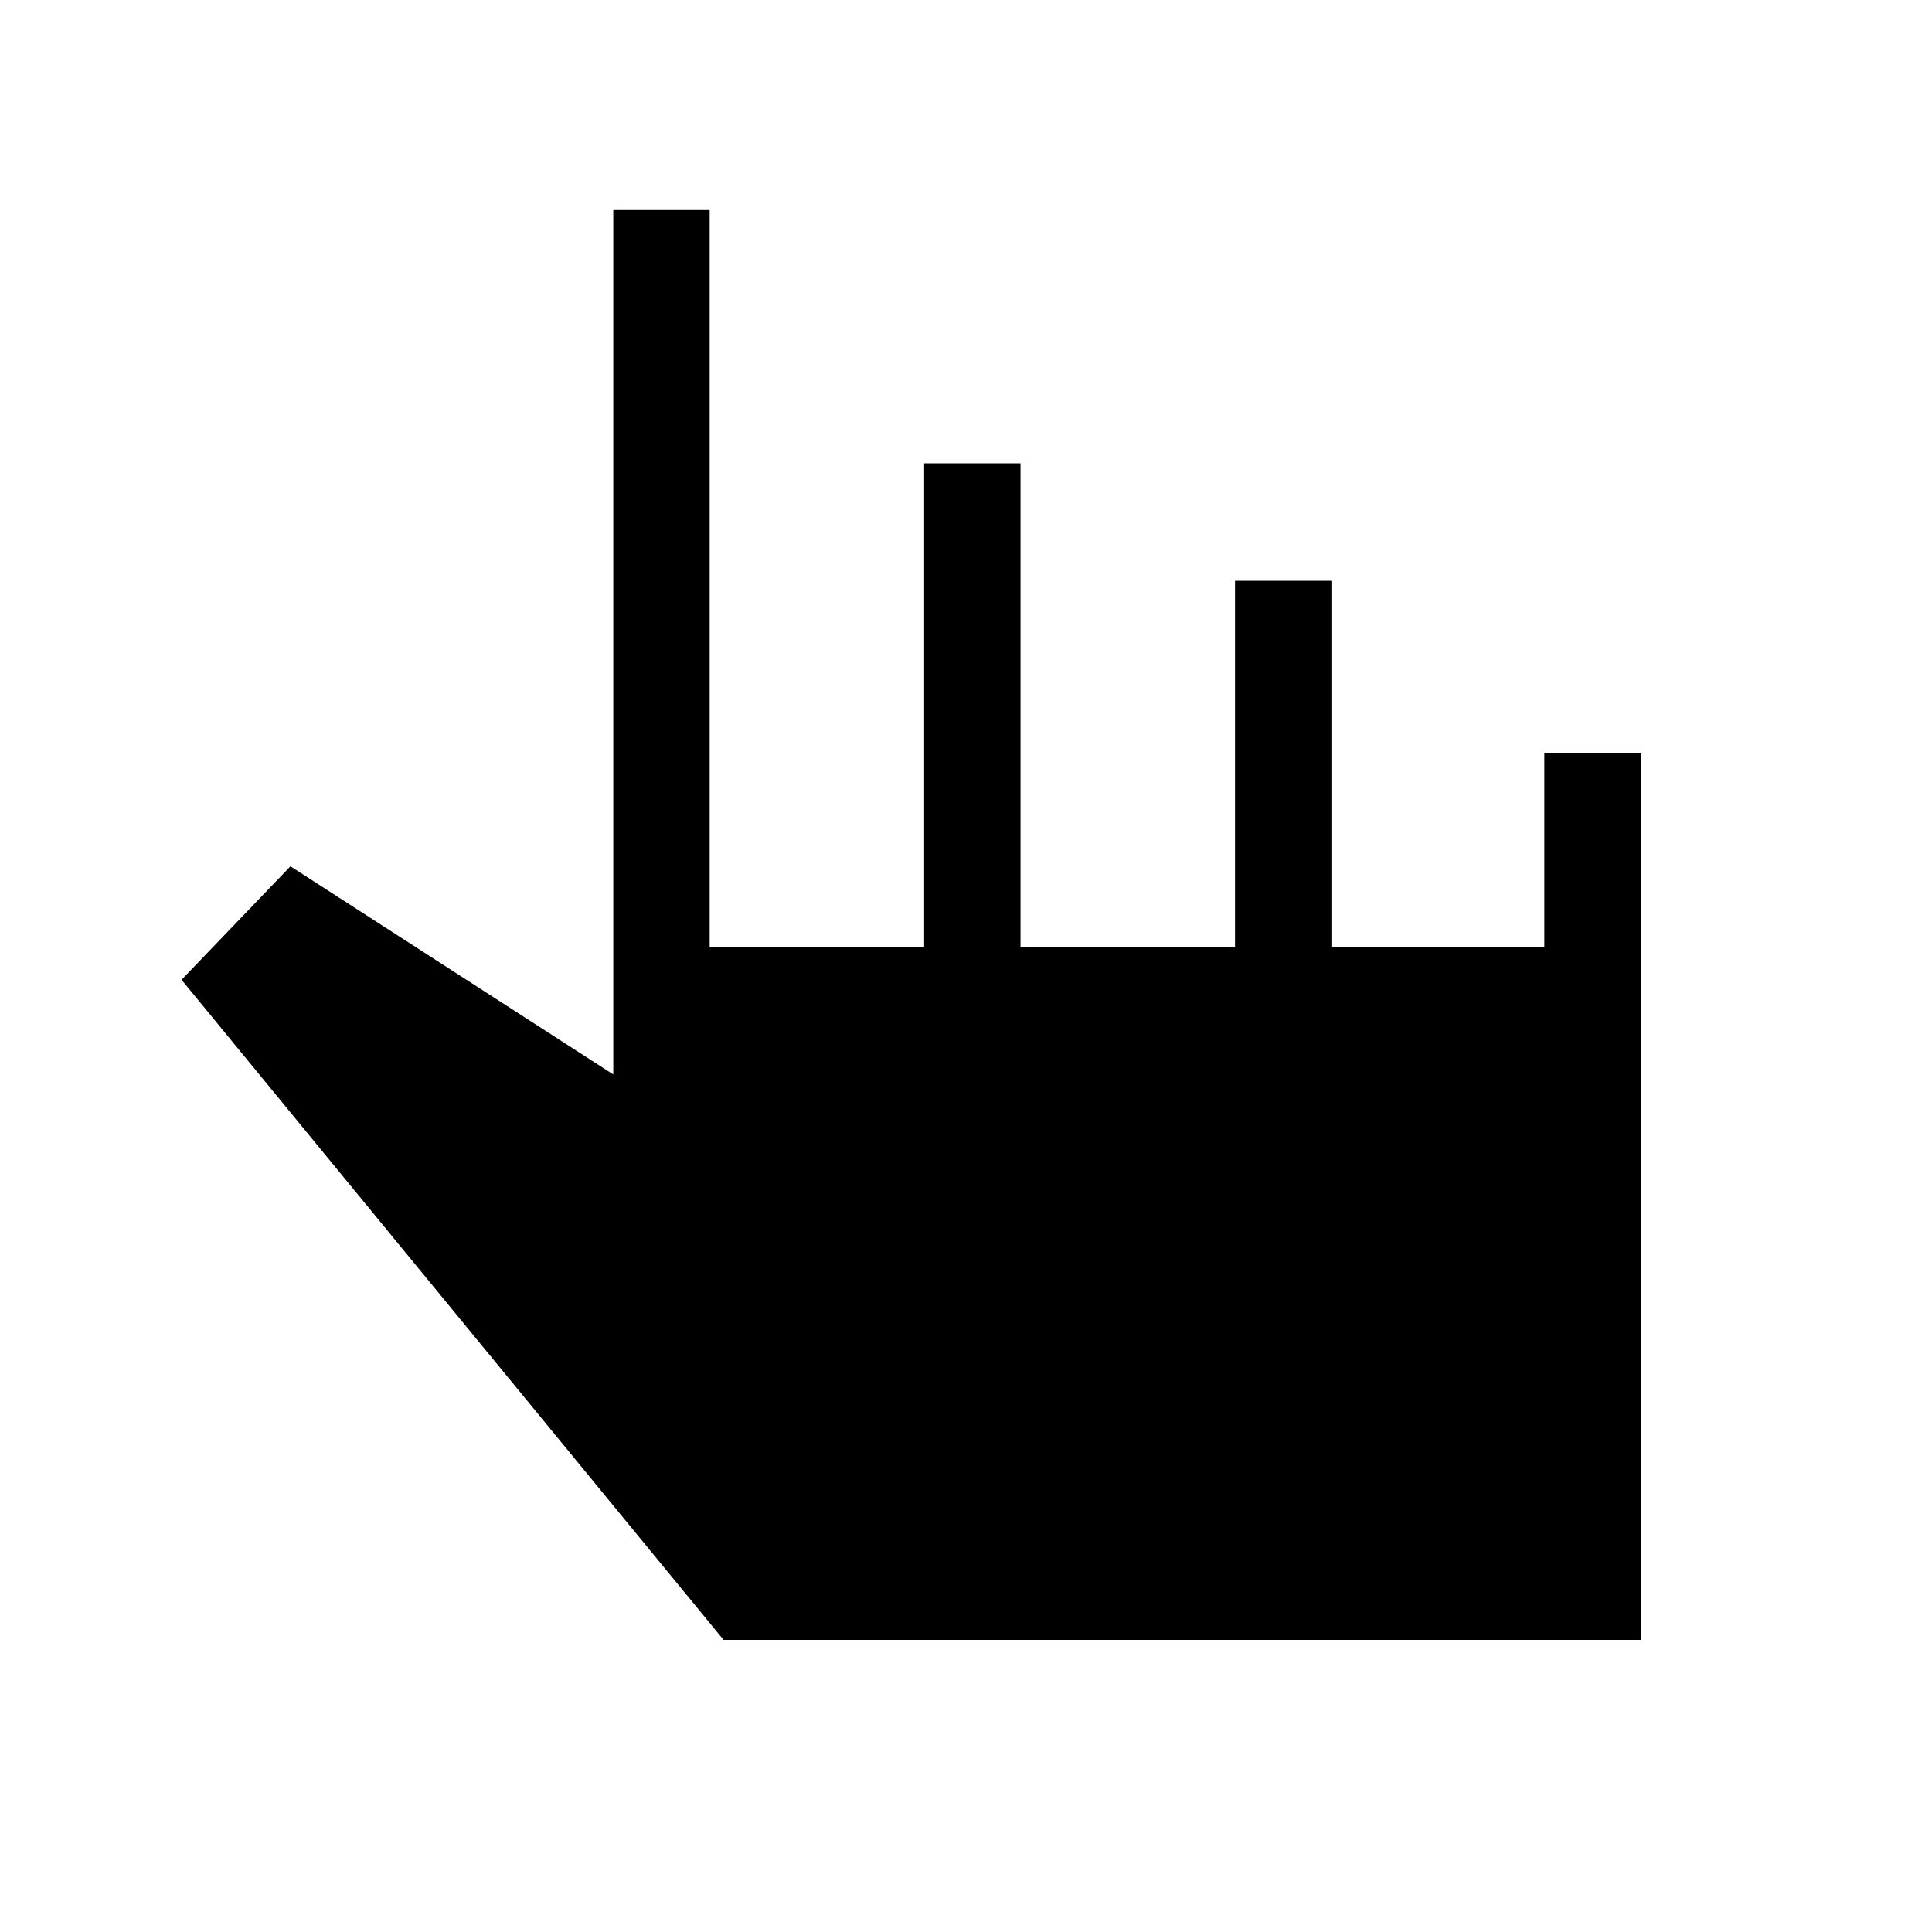 <svg xmlns="http://www.w3.org/2000/svg" height="40" viewBox="0 -960 960 960" width="40"><path d="M359.54-145.16 90.21-473.15l54.11-56.39 160.42 103.43v-429.53h47.89v366.28h106.59v-240.41h47.88v240.41h106.59v-182.05h47.89v182.05h105.79v-96.56h47.89v440.76H359.54Z"/></svg>